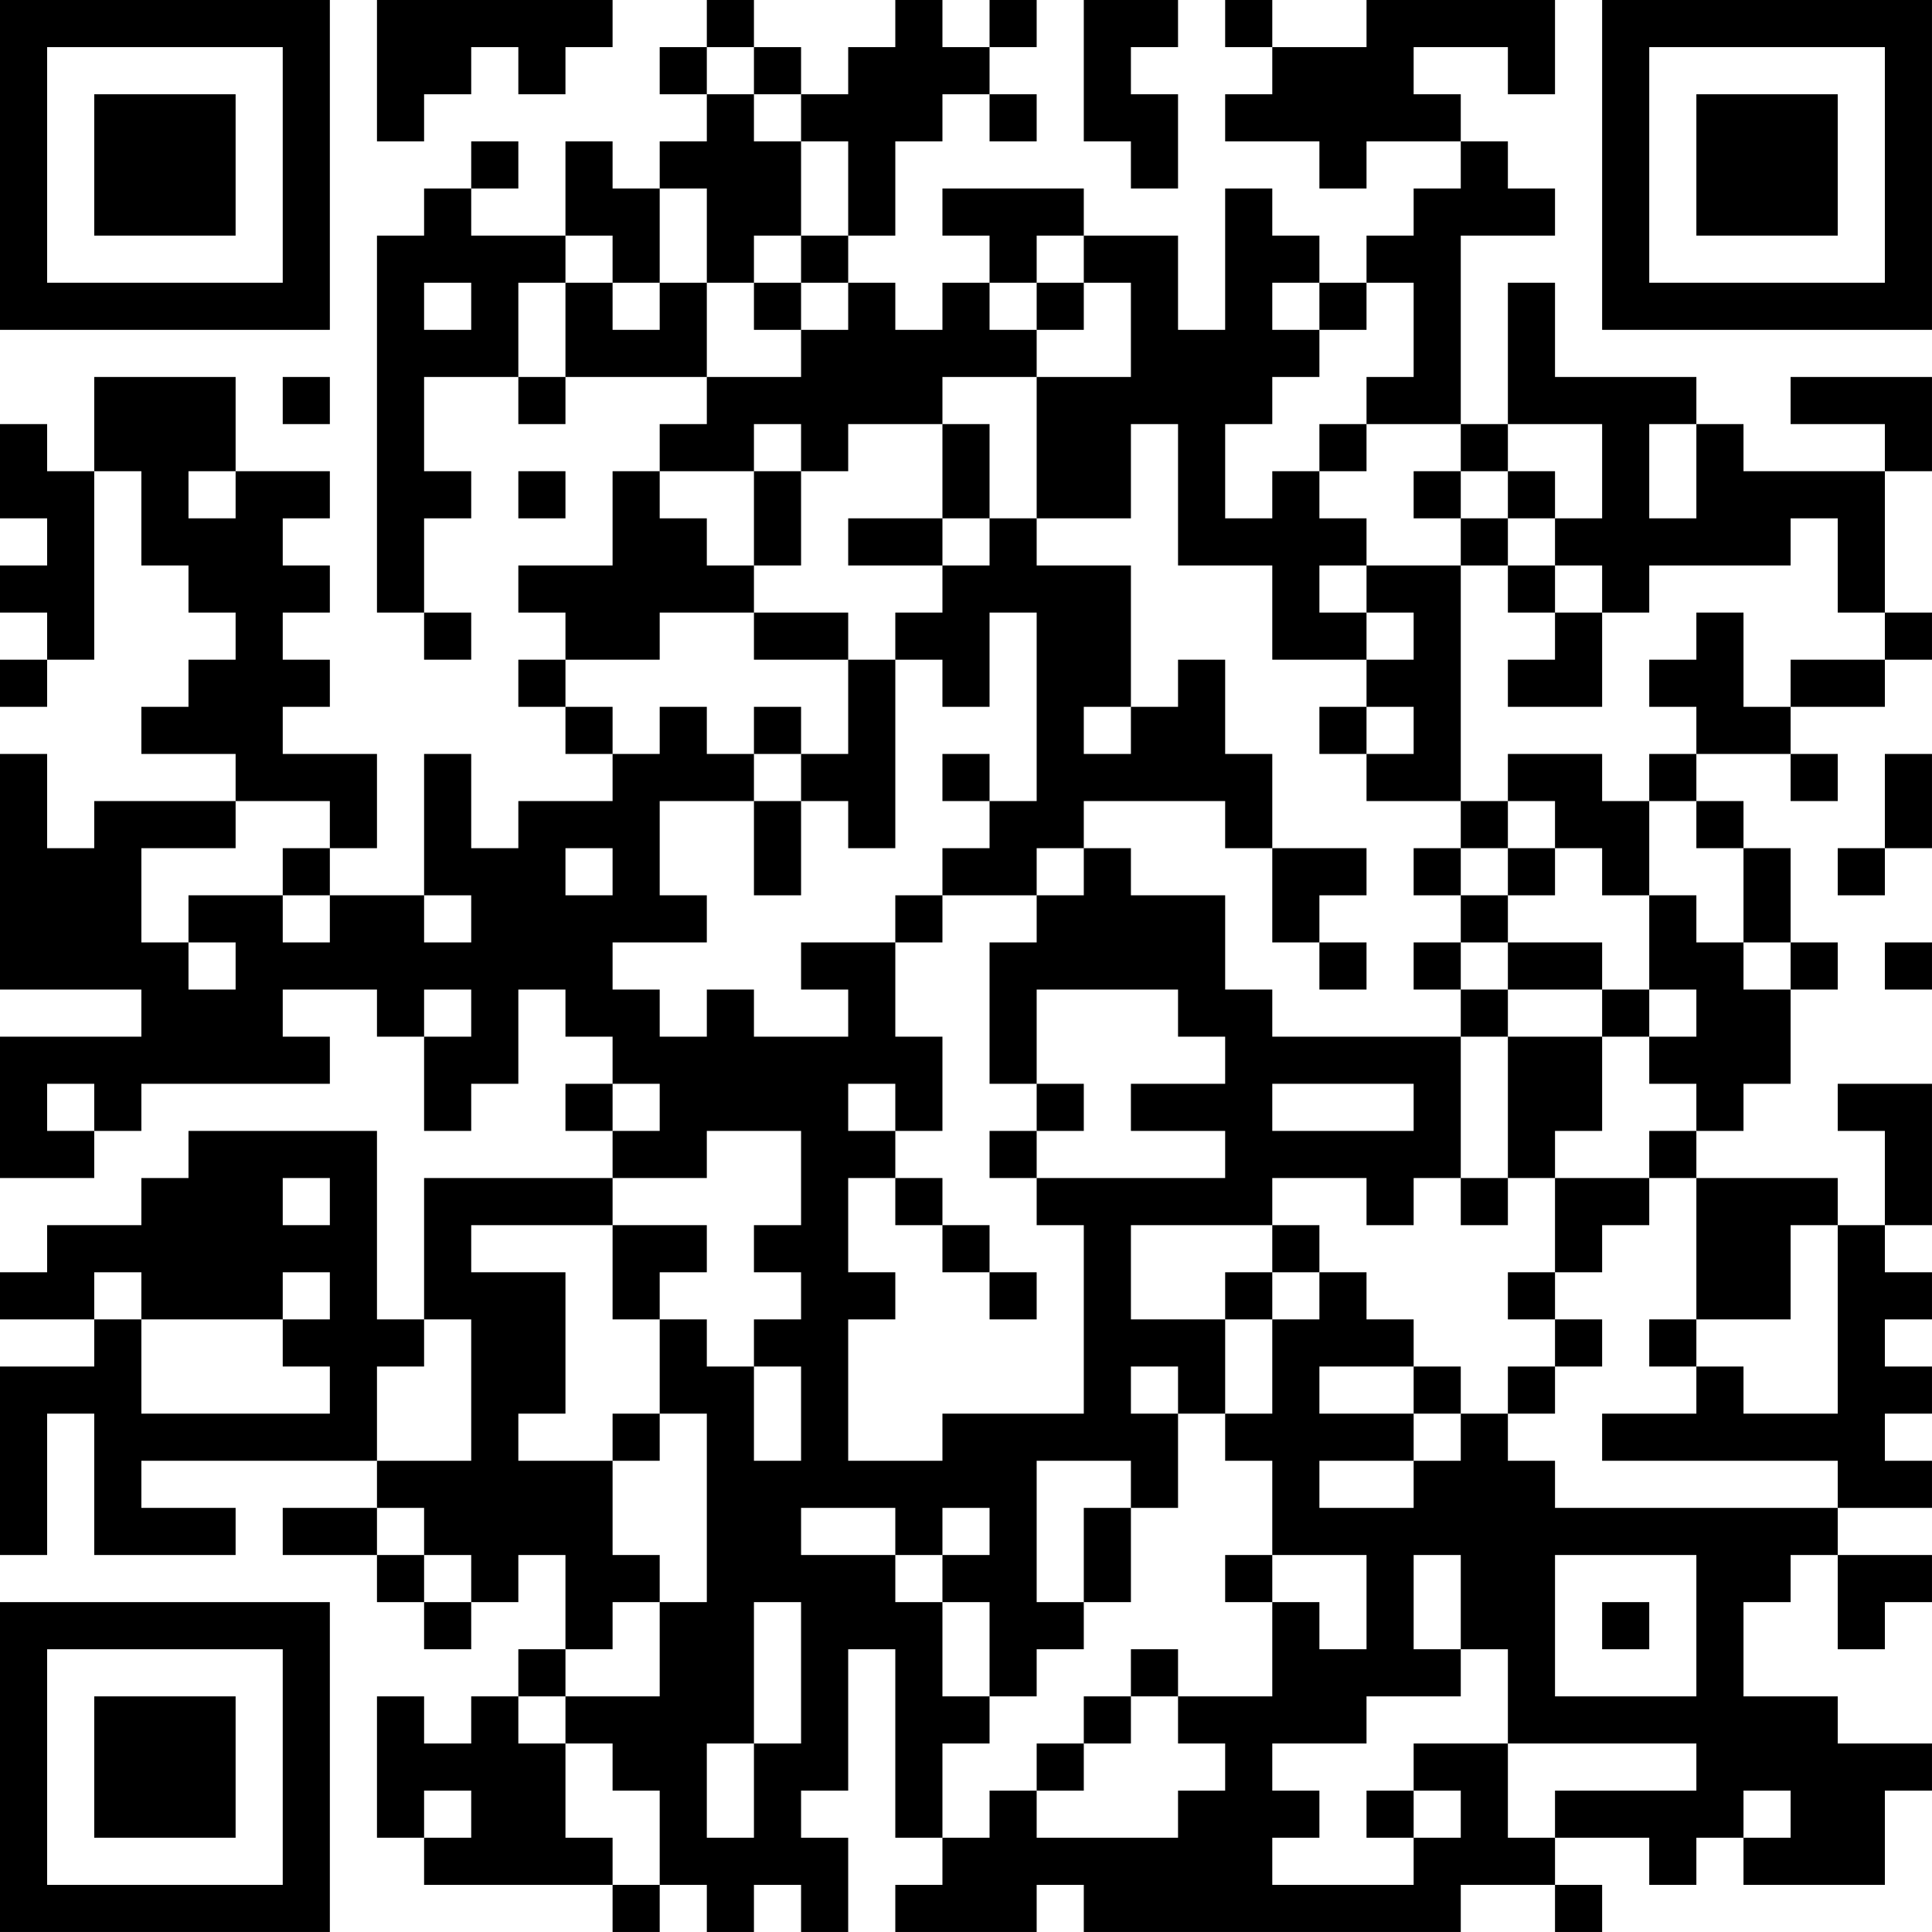 <?xml version="1.0" encoding="UTF-8"?>
<svg xmlns="http://www.w3.org/2000/svg" version="1.1" width="200" height="200" viewBox="0 0 200 200"><rect x="0" y="0" width="200" height="200" fill="#ffffff"/><g transform="scale(4.878)"><g transform="translate(0,0)"><path fill-rule="evenodd" d="M8 0L8 3L9 3L9 2L10 2L10 1L11 1L11 2L12 2L12 1L13 1L13 0ZM15 0L15 1L14 1L14 2L15 2L15 3L14 3L14 4L13 4L13 3L12 3L12 5L10 5L10 4L11 4L11 3L10 3L10 4L9 4L9 5L8 5L8 13L9 13L9 14L10 14L10 13L9 13L9 11L10 11L10 10L9 10L9 8L11 8L11 9L12 9L12 8L15 8L15 9L14 9L14 10L13 10L13 12L11 12L11 13L12 13L12 14L11 14L11 15L12 15L12 16L13 16L13 17L11 17L11 18L10 18L10 16L9 16L9 19L7 19L7 18L8 18L8 16L6 16L6 15L7 15L7 14L6 14L6 13L7 13L7 12L6 12L6 11L7 11L7 10L5 10L5 8L2 8L2 10L1 10L1 9L0 9L0 11L1 11L1 12L0 12L0 13L1 13L1 14L0 14L0 15L1 15L1 14L2 14L2 10L3 10L3 12L4 12L4 13L5 13L5 14L4 14L4 15L3 15L3 16L5 16L5 17L2 17L2 18L1 18L1 16L0 16L0 21L3 21L3 22L0 22L0 25L2 25L2 24L3 24L3 23L7 23L7 22L6 22L6 21L8 21L8 22L9 22L9 24L10 24L10 23L11 23L11 21L12 21L12 22L13 22L13 23L12 23L12 24L13 24L13 25L9 25L9 28L8 28L8 24L4 24L4 25L3 25L3 26L1 26L1 27L0 27L0 28L2 28L2 29L0 29L0 33L1 33L1 30L2 30L2 33L5 33L5 32L3 32L3 31L8 31L8 32L6 32L6 33L8 33L8 34L9 34L9 35L10 35L10 34L11 34L11 33L12 33L12 35L11 35L11 36L10 36L10 37L9 37L9 36L8 36L8 39L9 39L9 40L13 40L13 41L14 41L14 40L15 40L15 41L16 41L16 40L17 40L17 41L18 41L18 39L17 39L17 38L18 38L18 35L19 35L19 39L20 39L20 40L19 40L19 41L22 41L22 40L23 40L23 41L31 41L31 40L33 40L33 41L34 41L34 40L33 40L33 39L35 39L35 40L36 40L36 39L37 39L37 40L40 40L40 38L41 38L41 37L39 37L39 36L37 36L37 34L38 34L38 33L39 33L39 35L40 35L40 34L41 34L41 33L39 33L39 32L41 32L41 31L40 31L40 30L41 30L41 29L40 29L40 28L41 28L41 27L40 27L40 26L41 26L41 23L39 23L39 24L40 24L40 26L39 26L39 25L36 25L36 24L37 24L37 23L38 23L38 21L39 21L39 20L38 20L38 18L37 18L37 17L36 17L36 16L38 16L38 17L39 17L39 16L38 16L38 15L40 15L40 14L41 14L41 13L40 13L40 10L41 10L41 8L38 8L38 9L40 9L40 10L37 10L37 9L36 9L36 8L33 8L33 6L32 6L32 9L31 9L31 5L33 5L33 4L32 4L32 3L31 3L31 2L30 2L30 1L32 1L32 2L33 2L33 0L29 0L29 1L27 1L27 0L26 0L26 1L27 1L27 2L26 2L26 3L28 3L28 4L29 4L29 3L31 3L31 4L30 4L30 5L29 5L29 6L28 6L28 5L27 5L27 4L26 4L26 7L25 7L25 5L23 5L23 4L20 4L20 5L21 5L21 6L20 6L20 7L19 7L19 6L18 6L18 5L19 5L19 3L20 3L20 2L21 2L21 3L22 3L22 2L21 2L21 1L22 1L22 0L21 0L21 1L20 1L20 0L19 0L19 1L18 1L18 2L17 2L17 1L16 1L16 0ZM23 0L23 3L24 3L24 4L25 4L25 2L24 2L24 1L25 1L25 0ZM15 1L15 2L16 2L16 3L17 3L17 5L16 5L16 6L15 6L15 4L14 4L14 6L13 6L13 5L12 5L12 6L11 6L11 8L12 8L12 6L13 6L13 7L14 7L14 6L15 6L15 8L17 8L17 7L18 7L18 6L17 6L17 5L18 5L18 3L17 3L17 2L16 2L16 1ZM22 5L22 6L21 6L21 7L22 7L22 8L20 8L20 9L18 9L18 10L17 10L17 9L16 9L16 10L14 10L14 11L15 11L15 12L16 12L16 13L14 13L14 14L12 14L12 15L13 15L13 16L14 16L14 15L15 15L15 16L16 16L16 17L14 17L14 19L15 19L15 20L13 20L13 21L14 21L14 22L15 22L15 21L16 21L16 22L18 22L18 21L17 21L17 20L19 20L19 22L20 22L20 24L19 24L19 23L18 23L18 24L19 24L19 25L18 25L18 27L19 27L19 28L18 28L18 31L20 31L20 30L23 30L23 26L22 26L22 25L26 25L26 24L24 24L24 23L26 23L26 22L25 22L25 21L22 21L22 23L21 23L21 20L22 20L22 19L23 19L23 18L24 18L24 19L26 19L26 21L27 21L27 22L31 22L31 25L30 25L30 26L29 26L29 25L27 25L27 26L24 26L24 28L26 28L26 30L25 30L25 29L24 29L24 30L25 30L25 32L24 32L24 31L22 31L22 34L23 34L23 35L22 35L22 36L21 36L21 34L20 34L20 33L21 33L21 32L20 32L20 33L19 33L19 32L17 32L17 33L19 33L19 34L20 34L20 36L21 36L21 37L20 37L20 39L21 39L21 38L22 38L22 39L25 39L25 38L26 38L26 37L25 37L25 36L27 36L27 34L28 34L28 35L29 35L29 33L27 33L27 31L26 31L26 30L27 30L27 28L28 28L28 27L29 27L29 28L30 28L30 29L28 29L28 30L30 30L30 31L28 31L28 32L30 32L30 31L31 31L31 30L32 30L32 31L33 31L33 32L39 32L39 31L34 31L34 30L36 30L36 29L37 29L37 30L39 30L39 26L38 26L38 28L36 28L36 25L35 25L35 24L36 24L36 23L35 23L35 22L36 22L36 21L35 21L35 19L36 19L36 20L37 20L37 21L38 21L38 20L37 20L37 18L36 18L36 17L35 17L35 16L36 16L36 15L35 15L35 14L36 14L36 13L37 13L37 15L38 15L38 14L40 14L40 13L39 13L39 11L38 11L38 12L35 12L35 13L34 13L34 12L33 12L33 11L34 11L34 9L32 9L32 10L31 10L31 9L29 9L29 8L30 8L30 6L29 6L29 7L28 7L28 6L27 6L27 7L28 7L28 8L27 8L27 9L26 9L26 11L27 11L27 10L28 10L28 11L29 11L29 12L28 12L28 13L29 13L29 14L27 14L27 12L25 12L25 9L24 9L24 11L22 11L22 8L24 8L24 6L23 6L23 5ZM9 6L9 7L10 7L10 6ZM16 6L16 7L17 7L17 6ZM22 6L22 7L23 7L23 6ZM6 8L6 9L7 9L7 8ZM20 9L20 11L18 11L18 12L20 12L20 13L19 13L19 14L18 14L18 13L16 13L16 14L18 14L18 16L17 16L17 15L16 15L16 16L17 16L17 17L16 17L16 19L17 19L17 17L18 17L18 18L19 18L19 14L20 14L20 15L21 15L21 13L22 13L22 17L21 17L21 16L20 16L20 17L21 17L21 18L20 18L20 19L19 19L19 20L20 20L20 19L22 19L22 18L23 18L23 17L26 17L26 18L27 18L27 20L28 20L28 21L29 21L29 20L28 20L28 19L29 19L29 18L27 18L27 16L26 16L26 14L25 14L25 15L24 15L24 12L22 12L22 11L21 11L21 9ZM28 9L28 10L29 10L29 9ZM35 9L35 11L36 11L36 9ZM4 10L4 11L5 11L5 10ZM11 10L11 11L12 11L12 10ZM16 10L16 12L17 12L17 10ZM30 10L30 11L31 11L31 12L29 12L29 13L30 13L30 14L29 14L29 15L28 15L28 16L29 16L29 17L31 17L31 18L30 18L30 19L31 19L31 20L30 20L30 21L31 21L31 22L32 22L32 25L31 25L31 26L32 26L32 25L33 25L33 27L32 27L32 28L33 28L33 29L32 29L32 30L33 30L33 29L34 29L34 28L33 28L33 27L34 27L34 26L35 26L35 25L33 25L33 24L34 24L34 22L35 22L35 21L34 21L34 20L32 20L32 19L33 19L33 18L34 18L34 19L35 19L35 17L34 17L34 16L32 16L32 17L31 17L31 12L32 12L32 13L33 13L33 14L32 14L32 15L34 15L34 13L33 13L33 12L32 12L32 11L33 11L33 10L32 10L32 11L31 11L31 10ZM20 11L20 12L21 12L21 11ZM23 15L23 16L24 16L24 15ZM29 15L29 16L30 16L30 15ZM40 16L40 18L39 18L39 19L40 19L40 18L41 18L41 16ZM5 17L5 18L3 18L3 20L4 20L4 21L5 21L5 20L4 20L4 19L6 19L6 20L7 20L7 19L6 19L6 18L7 18L7 17ZM32 17L32 18L31 18L31 19L32 19L32 18L33 18L33 17ZM12 18L12 19L13 19L13 18ZM9 19L9 20L10 20L10 19ZM31 20L31 21L32 21L32 22L34 22L34 21L32 21L32 20ZM40 20L40 21L41 21L41 20ZM9 21L9 22L10 22L10 21ZM1 23L1 24L2 24L2 23ZM13 23L13 24L14 24L14 23ZM22 23L22 24L21 24L21 25L22 25L22 24L23 24L23 23ZM27 23L27 24L30 24L30 23ZM15 24L15 25L13 25L13 26L10 26L10 27L12 27L12 30L11 30L11 31L13 31L13 33L14 33L14 34L13 34L13 35L12 35L12 36L11 36L11 37L12 37L12 39L13 39L13 40L14 40L14 38L13 38L13 37L12 37L12 36L14 36L14 34L15 34L15 30L14 30L14 28L15 28L15 29L16 29L16 31L17 31L17 29L16 29L16 28L17 28L17 27L16 27L16 26L17 26L17 24ZM6 25L6 26L7 26L7 25ZM19 25L19 26L20 26L20 27L21 27L21 28L22 28L22 27L21 27L21 26L20 26L20 25ZM13 26L13 28L14 28L14 27L15 27L15 26ZM27 26L27 27L26 27L26 28L27 28L27 27L28 27L28 26ZM2 27L2 28L3 28L3 30L7 30L7 29L6 29L6 28L7 28L7 27L6 27L6 28L3 28L3 27ZM9 28L9 29L8 29L8 31L10 31L10 28ZM35 28L35 29L36 29L36 28ZM30 29L30 30L31 30L31 29ZM13 30L13 31L14 31L14 30ZM8 32L8 33L9 33L9 34L10 34L10 33L9 33L9 32ZM23 32L23 34L24 34L24 32ZM26 33L26 34L27 34L27 33ZM30 33L30 35L31 35L31 36L29 36L29 37L27 37L27 38L28 38L28 39L27 39L27 40L30 40L30 39L31 39L31 38L30 38L30 37L32 37L32 39L33 39L33 38L36 38L36 37L32 37L32 35L31 35L31 33ZM33 33L33 36L36 36L36 33ZM16 34L16 37L15 37L15 39L16 39L16 37L17 37L17 34ZM34 34L34 35L35 35L35 34ZM24 35L24 36L23 36L23 37L22 37L22 38L23 38L23 37L24 37L24 36L25 36L25 35ZM9 38L9 39L10 39L10 38ZM29 38L29 39L30 39L30 38ZM37 38L37 39L38 39L38 38ZM0 0L0 7L7 7L7 0ZM1 1L1 6L6 6L6 1ZM2 2L2 5L5 5L5 2ZM34 0L34 7L41 7L41 0ZM35 1L35 6L40 6L40 1ZM36 2L36 5L39 5L39 2ZM0 34L0 41L7 41L7 34ZM1 35L1 40L6 40L6 35ZM2 36L2 39L5 39L5 36Z" fill="#000000"/></g></g></svg>
